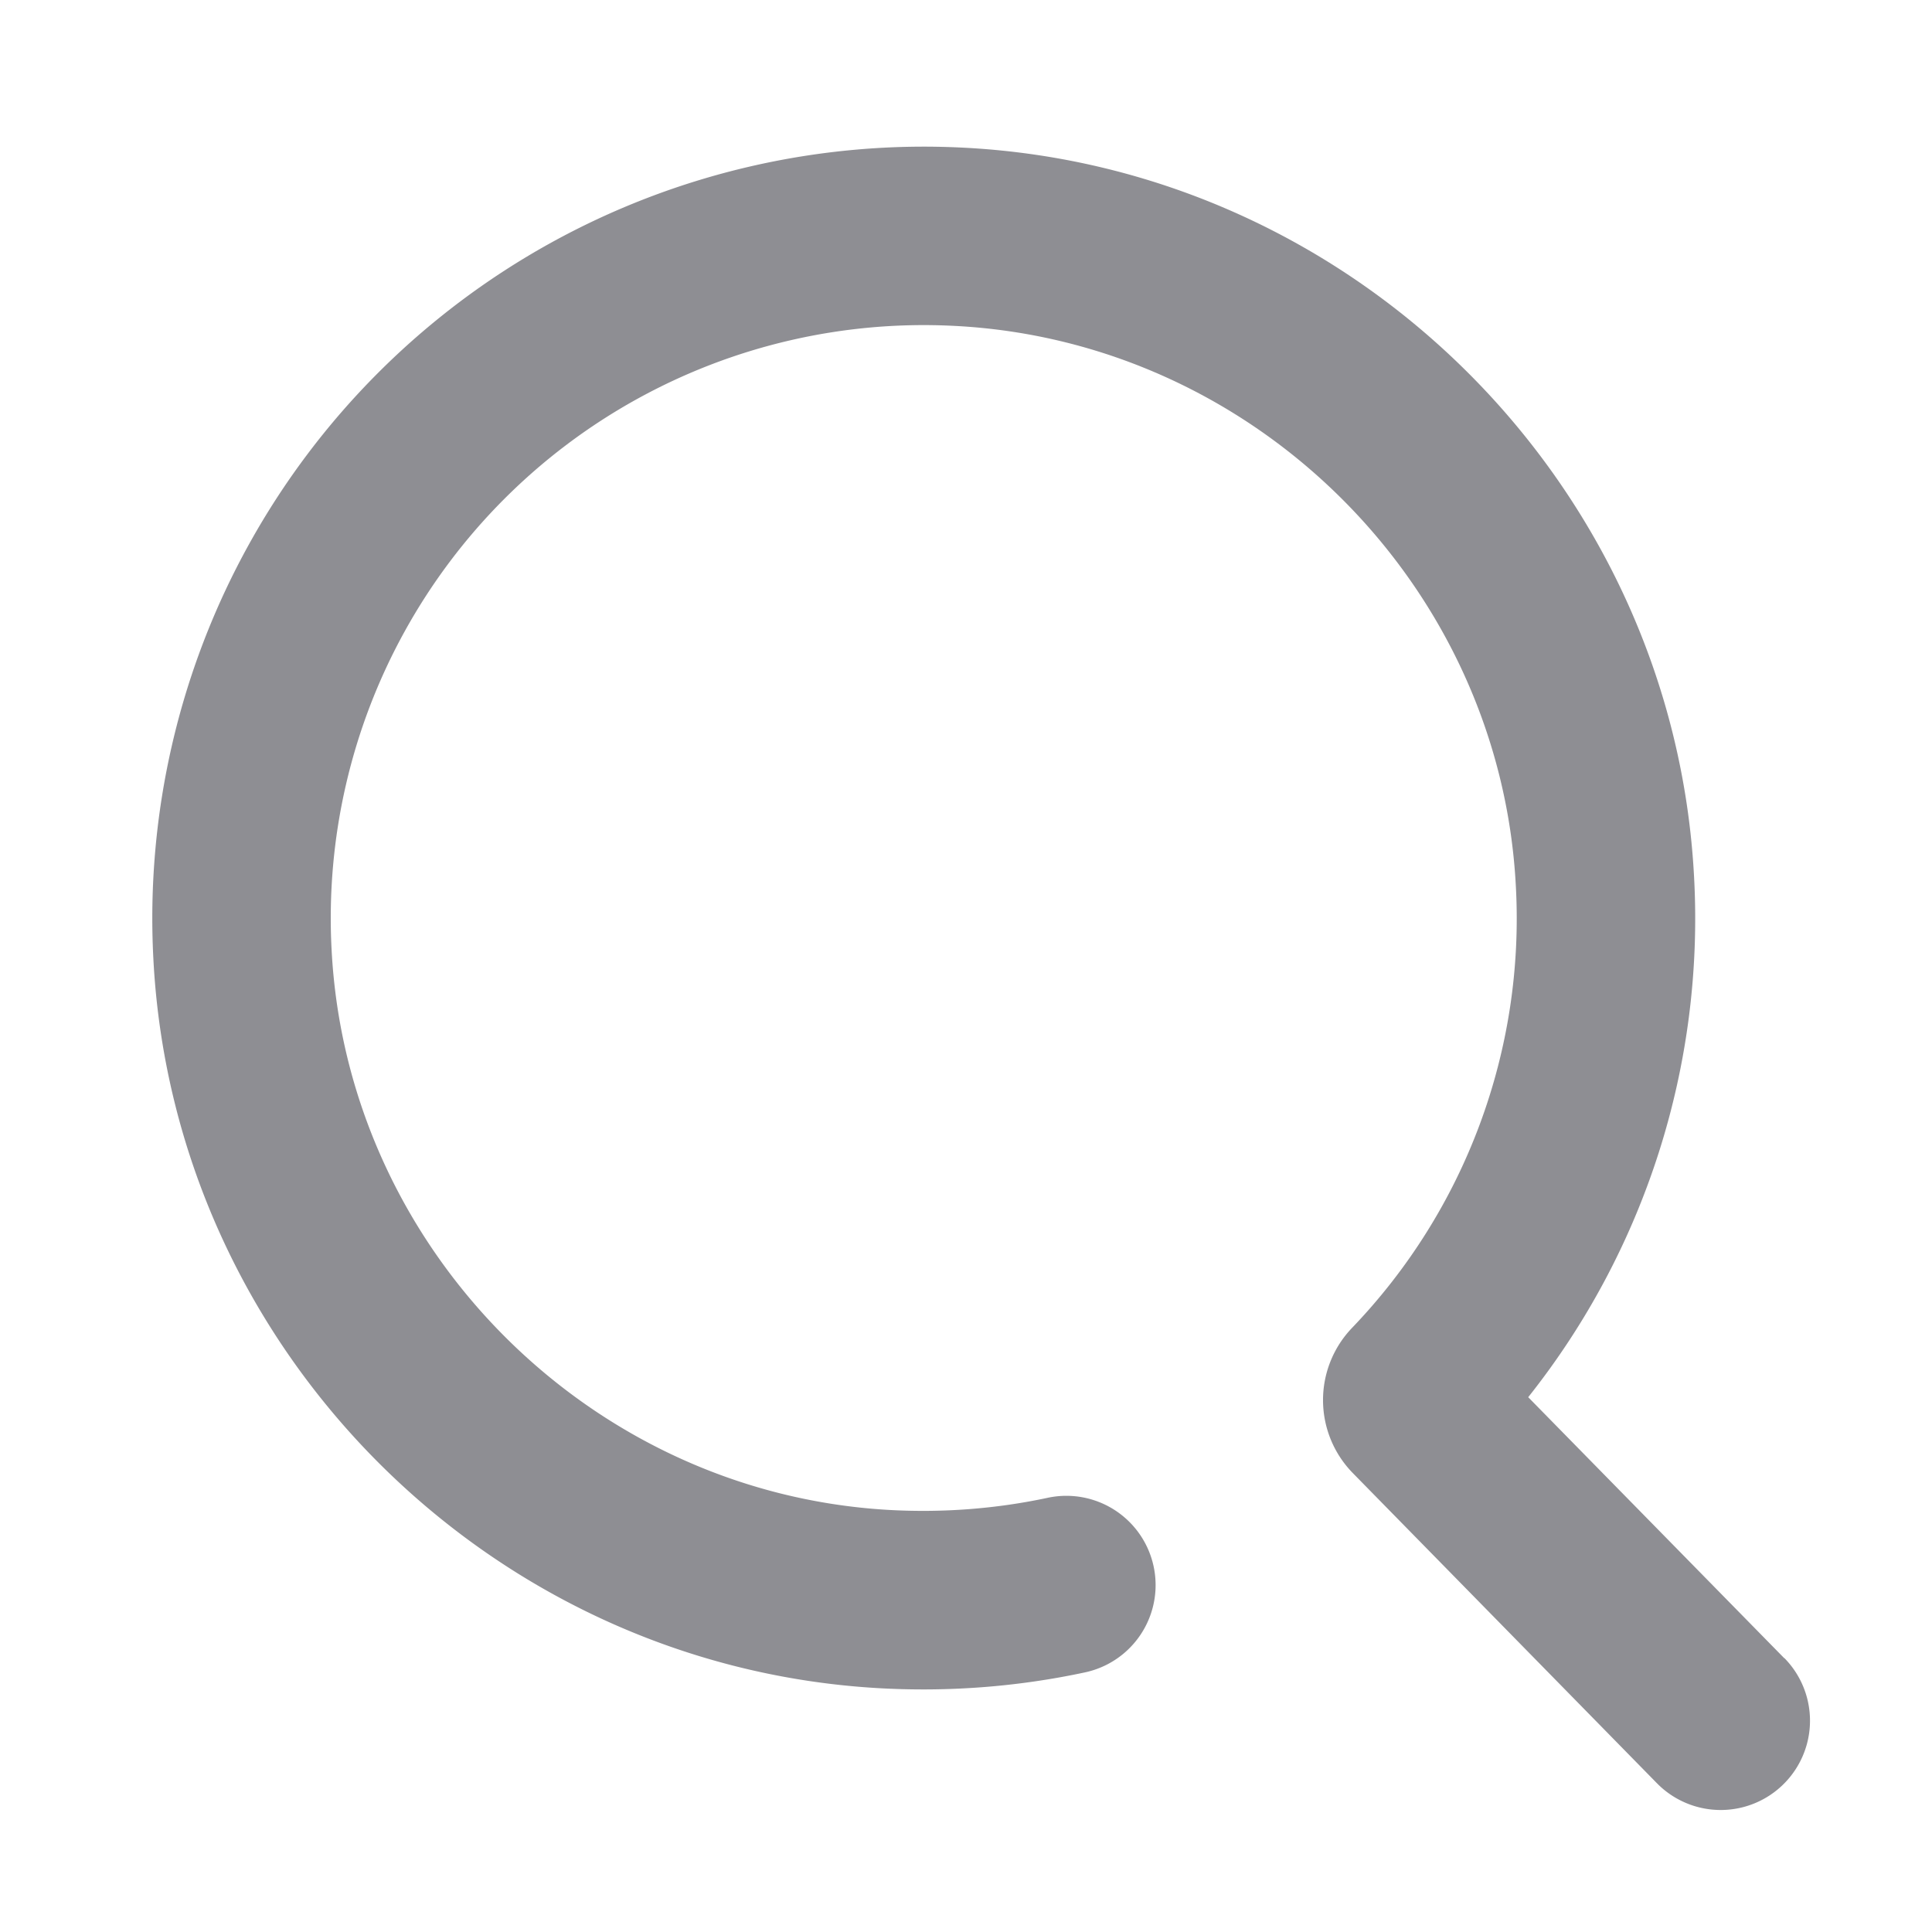 <svg xmlns="http://www.w3.org/2000/svg" xmlns:xlink="http://www.w3.org/1999/xlink" width="200" height="200" class="icon" p-id="510" t="1553602091853" version="1.1" viewBox="0 0 16 16"><defs><style type="text/css"/></defs><path fill="#8e8e93" fill-rule="evenodd" d="M14.778 13.732a.739.739 0 1 1-1.056 1.036l-2.515-2.565a.864.864 0 0 1-.01-1.206 4.894 4.894 0 0 0 1.357-3.651c-.126-2.492-2.156-4.52-4.648-4.647a4.911 4.911 0 0 0-5.16 5.163c.126 2.475 2.13 4.496 4.605 4.642.451.026.896-.008 1.326-.1a.739.739 0 0 1 .308 1.446c-.56.12-1.137.164-1.72.13-3.227-.19-5.83-2.815-5.995-6.042a6.39 6.39 0 0 1 6.71-6.715c3.25.165 5.884 2.8 6.05 6.048a6.37 6.37 0 0 1-1.374 4.3l2.12 2.161z"/></svg>